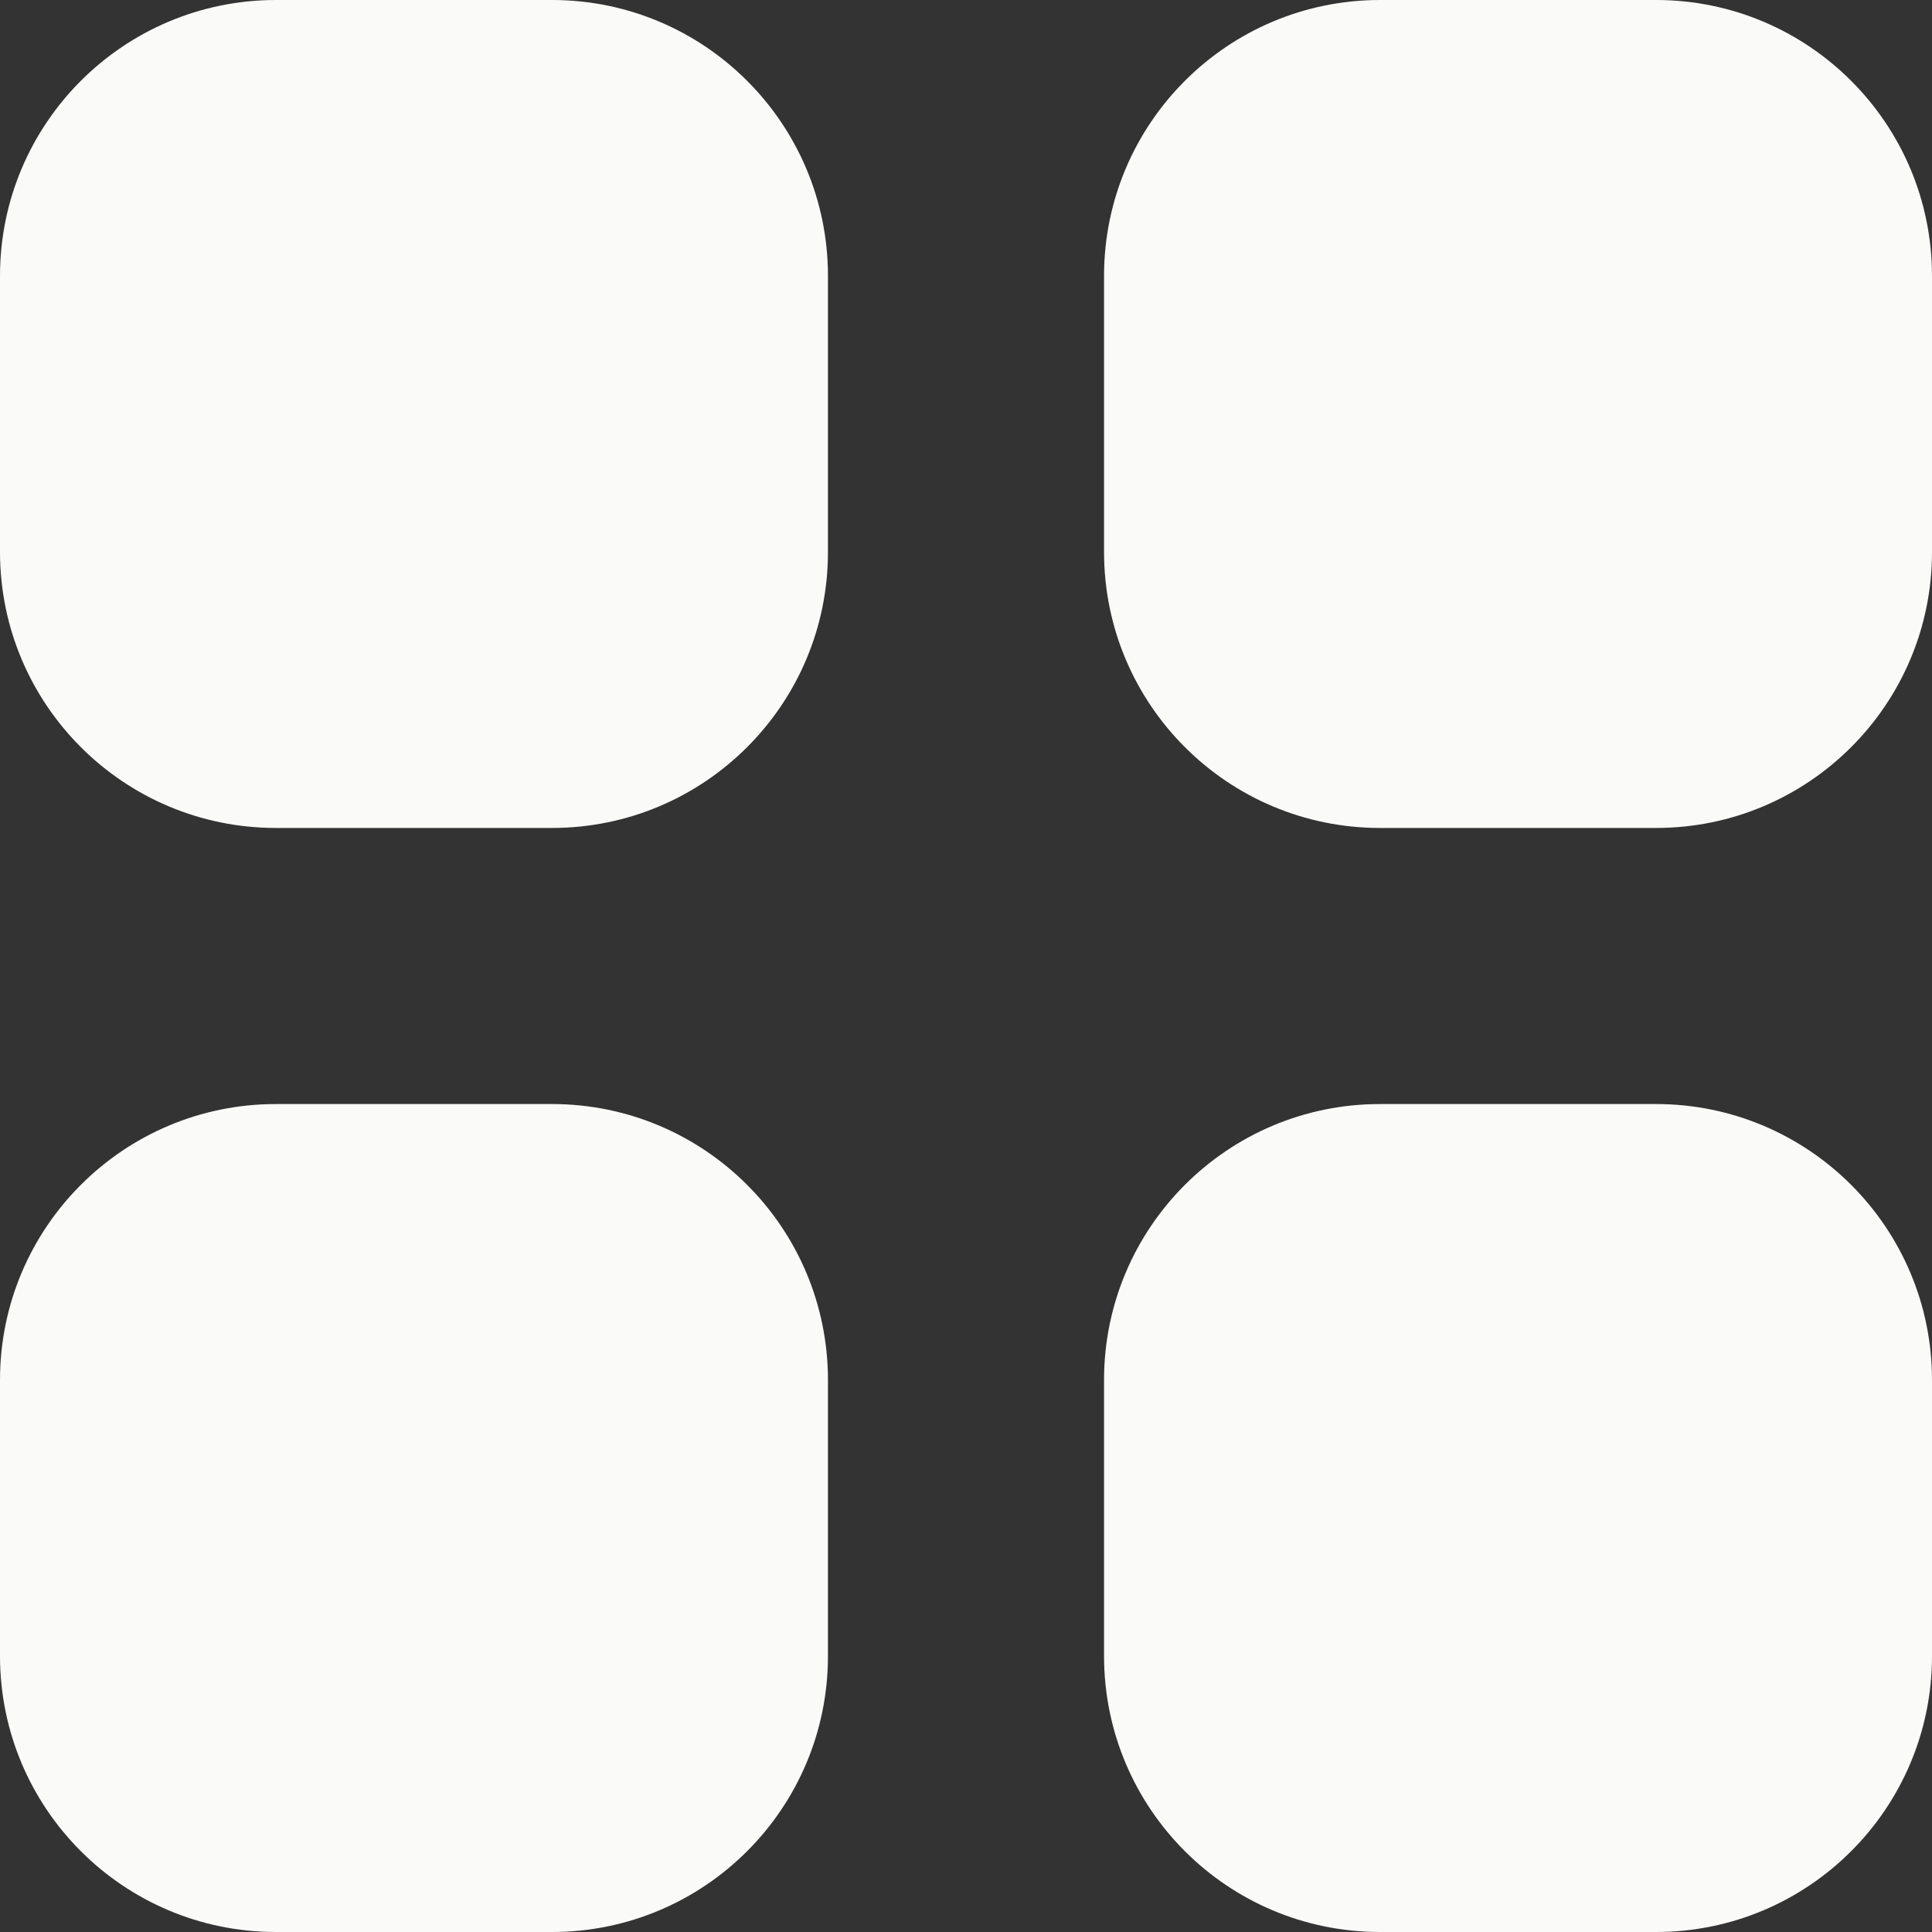 <svg width="20" height="20" viewBox="0 0 20 20" fill="none" xmlns="http://www.w3.org/2000/svg">
<rect x="0" y="0" width="20" height="20" fill="#333333" stroke="none"/>
<path d="M2.857 0C1.279 0 0 1.279 0 2.857V5.714C0 7.292 1.279 8.571 2.857 8.571H5.714C7.292 8.571 8.571 7.292 8.571 5.714V2.857C8.571 1.279 7.292 0 5.714 0H2.857Z" fill="#FAFAF9"/>
<path d="M2.857 11.429C1.279 11.429 0 12.708 0 14.286V17.143C0 18.721 1.279 20 2.857 20H5.714C7.292 20 8.571 18.721 8.571 17.143V14.286C8.571 12.708 7.292 11.429 5.714 11.429H2.857Z" fill="#FAFAF9"/>
<path d="M11.429 2.857C11.429 1.279 12.708 0 14.286 0H17.143C18.721 0 20 1.279 20 2.857V5.714C20 7.292 18.721 8.571 17.143 8.571H14.286C12.708 8.571 11.429 7.292 11.429 5.714V2.857Z" fill="#FAFAF9"/>
<path d="M11.429 14.286C11.429 12.708 12.708 11.429 14.286 11.429H17.143C18.721 11.429 20 12.708 20 14.286V17.143C20 18.721 18.721 20 17.143 20H14.286C12.708 20 11.429 18.721 11.429 17.143V14.286Z" fill="#FAFAF9"/>
</svg>
